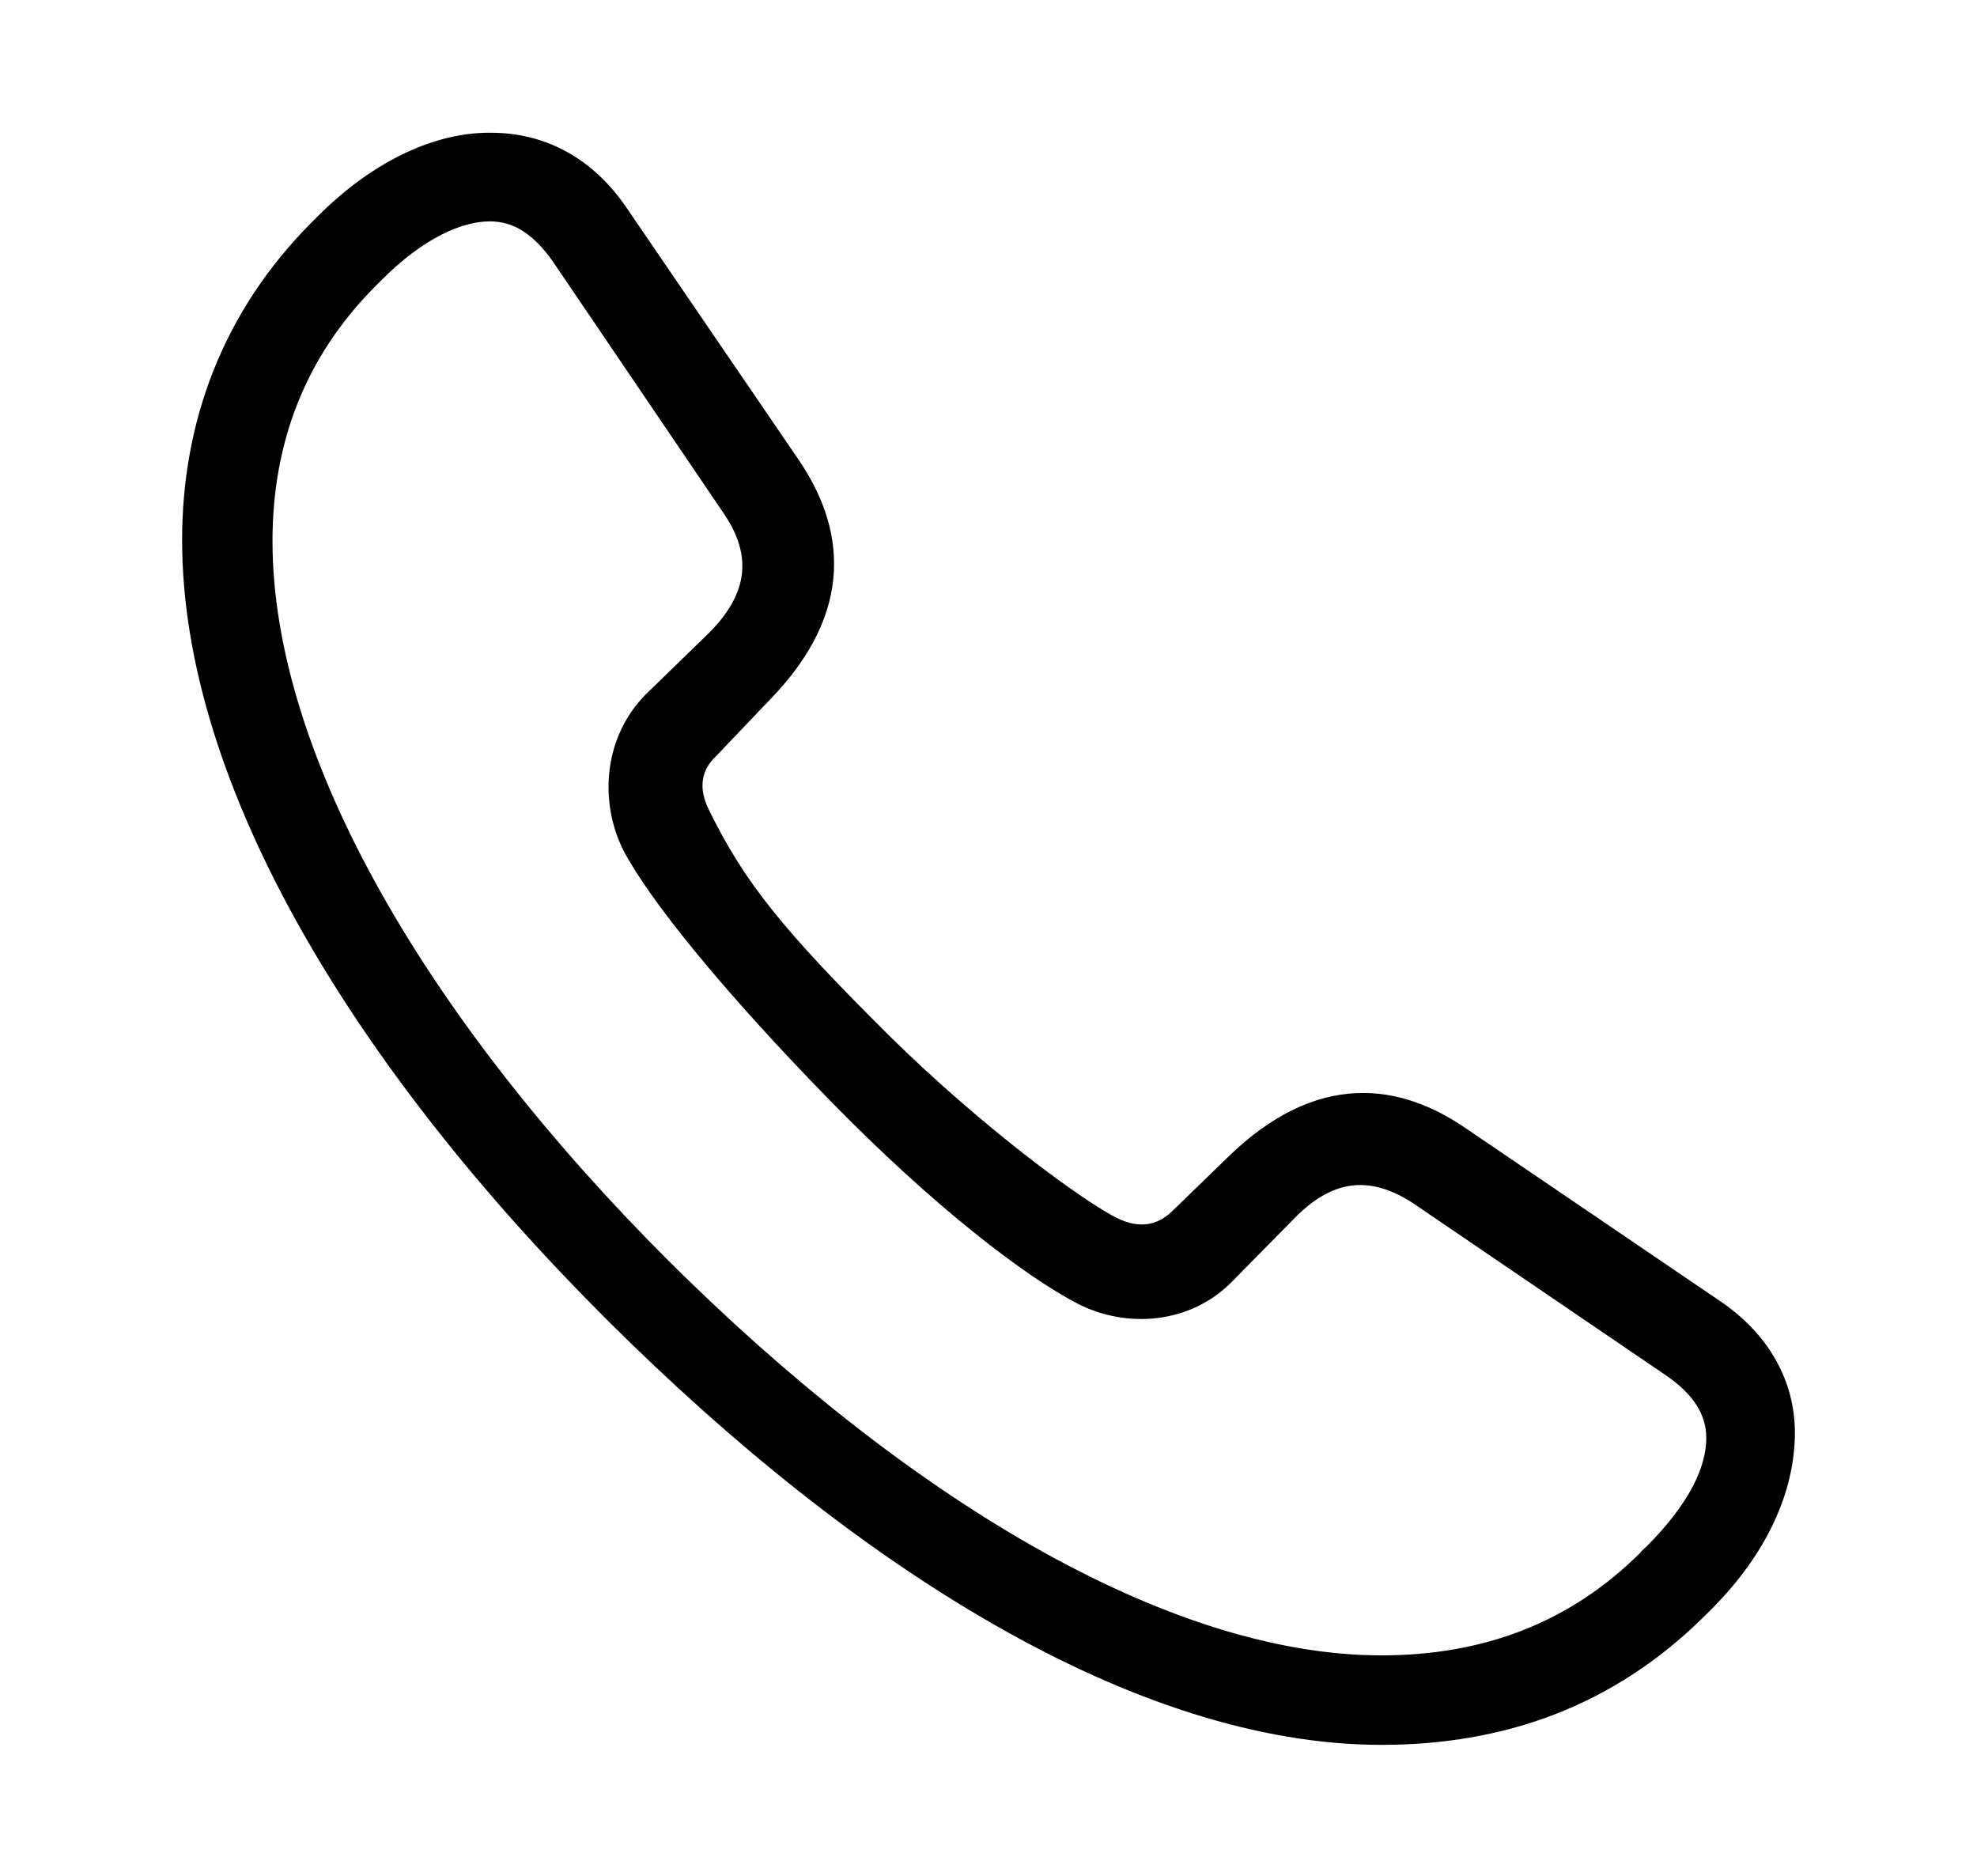 <svg width='48.211px' height='45.74px' direction='ltr' xmlns='http://www.w3.org/2000/svg' version='1.1'>
<g fill-rule='nonzero' transform='scale(1,-1) translate(0,-45.74)'>
<path fill='black' stroke='black' fill-opacity='1.0' stroke-width='1.0' d='
    M 33.688,3.695
    C 36.502,3.695 39.08,4.555 41.25,6.725
    C 41.293,6.768 41.357,6.832 41.379,6.854
    C 42.668,8.143 43.27,9.539 43.27,10.807
    C 43.27,11.881 42.732,12.891 41.637,13.621
    L 35.471,17.811
    C 34.031,18.799 32.291,19.1 30.314,17.188
    L 28.918,15.834
    C 28.445,15.383 27.779,15.211 27.006,15.598
    C 26.146,16.027 23.697,17.811 21.377,20.088
    C 18.691,22.752 17.746,23.934 16.844,25.76
    C 16.457,26.533 16.629,27.199 17.102,27.65
    L 18.434,29.047
    C 20.346,31.023 20.045,32.785 19.078,34.225
    L 14.867,40.391
    C 14.137,41.465 13.148,41.98 12.053,42.002
    C 10.785,42.045 9.367,41.379 8.1,40.111
    C 8.057,40.068 8.035,40.047 7.971,39.982
    C 5.865,37.877 4.941,35.299 4.941,32.57
    C 4.941,26.77 9.066,19.98 15.168,13.9
    C 21.205,7.885 27.908,3.695 33.688,3.695
    Z
    M 33.688,4.877
    C 28.23,4.877 21.721,8.895 15.92,14.674
    C 10.098,20.496 6.145,27.07 6.145,32.549
    C 6.145,35.02 6.961,37.275 8.809,39.123
    C 8.852,39.166 8.916,39.23 8.959,39.273
    C 10.033,40.348 11.086,40.842 11.945,40.842
    C 12.719,40.842 13.342,40.434 13.9,39.639
    L 18.068,33.494
    C 18.756,32.484 18.949,31.238 17.617,29.928
    L 16.113,28.467
    C 15.232,27.586 15.146,26.254 15.641,25.244
    C 16.264,24.062 18.025,21.893 20.561,19.293
    C 23.117,16.672 25.309,15.018 26.512,14.395
    C 27.521,13.879 28.854,13.965 29.713,14.867
    L 31.195,16.371
    C 32.484,17.703 33.73,17.488 34.762,16.801
    L 40.885,12.633
    C 41.68,12.096 42.109,11.451 42.109,10.678
    C 42.109,9.797 41.615,8.787 40.498,7.67
    C 40.455,7.627 40.412,7.605 40.369,7.541
    C 38.5,5.672 36.223,4.877 33.688,4.877
    Z
' />
</g>
</svg>